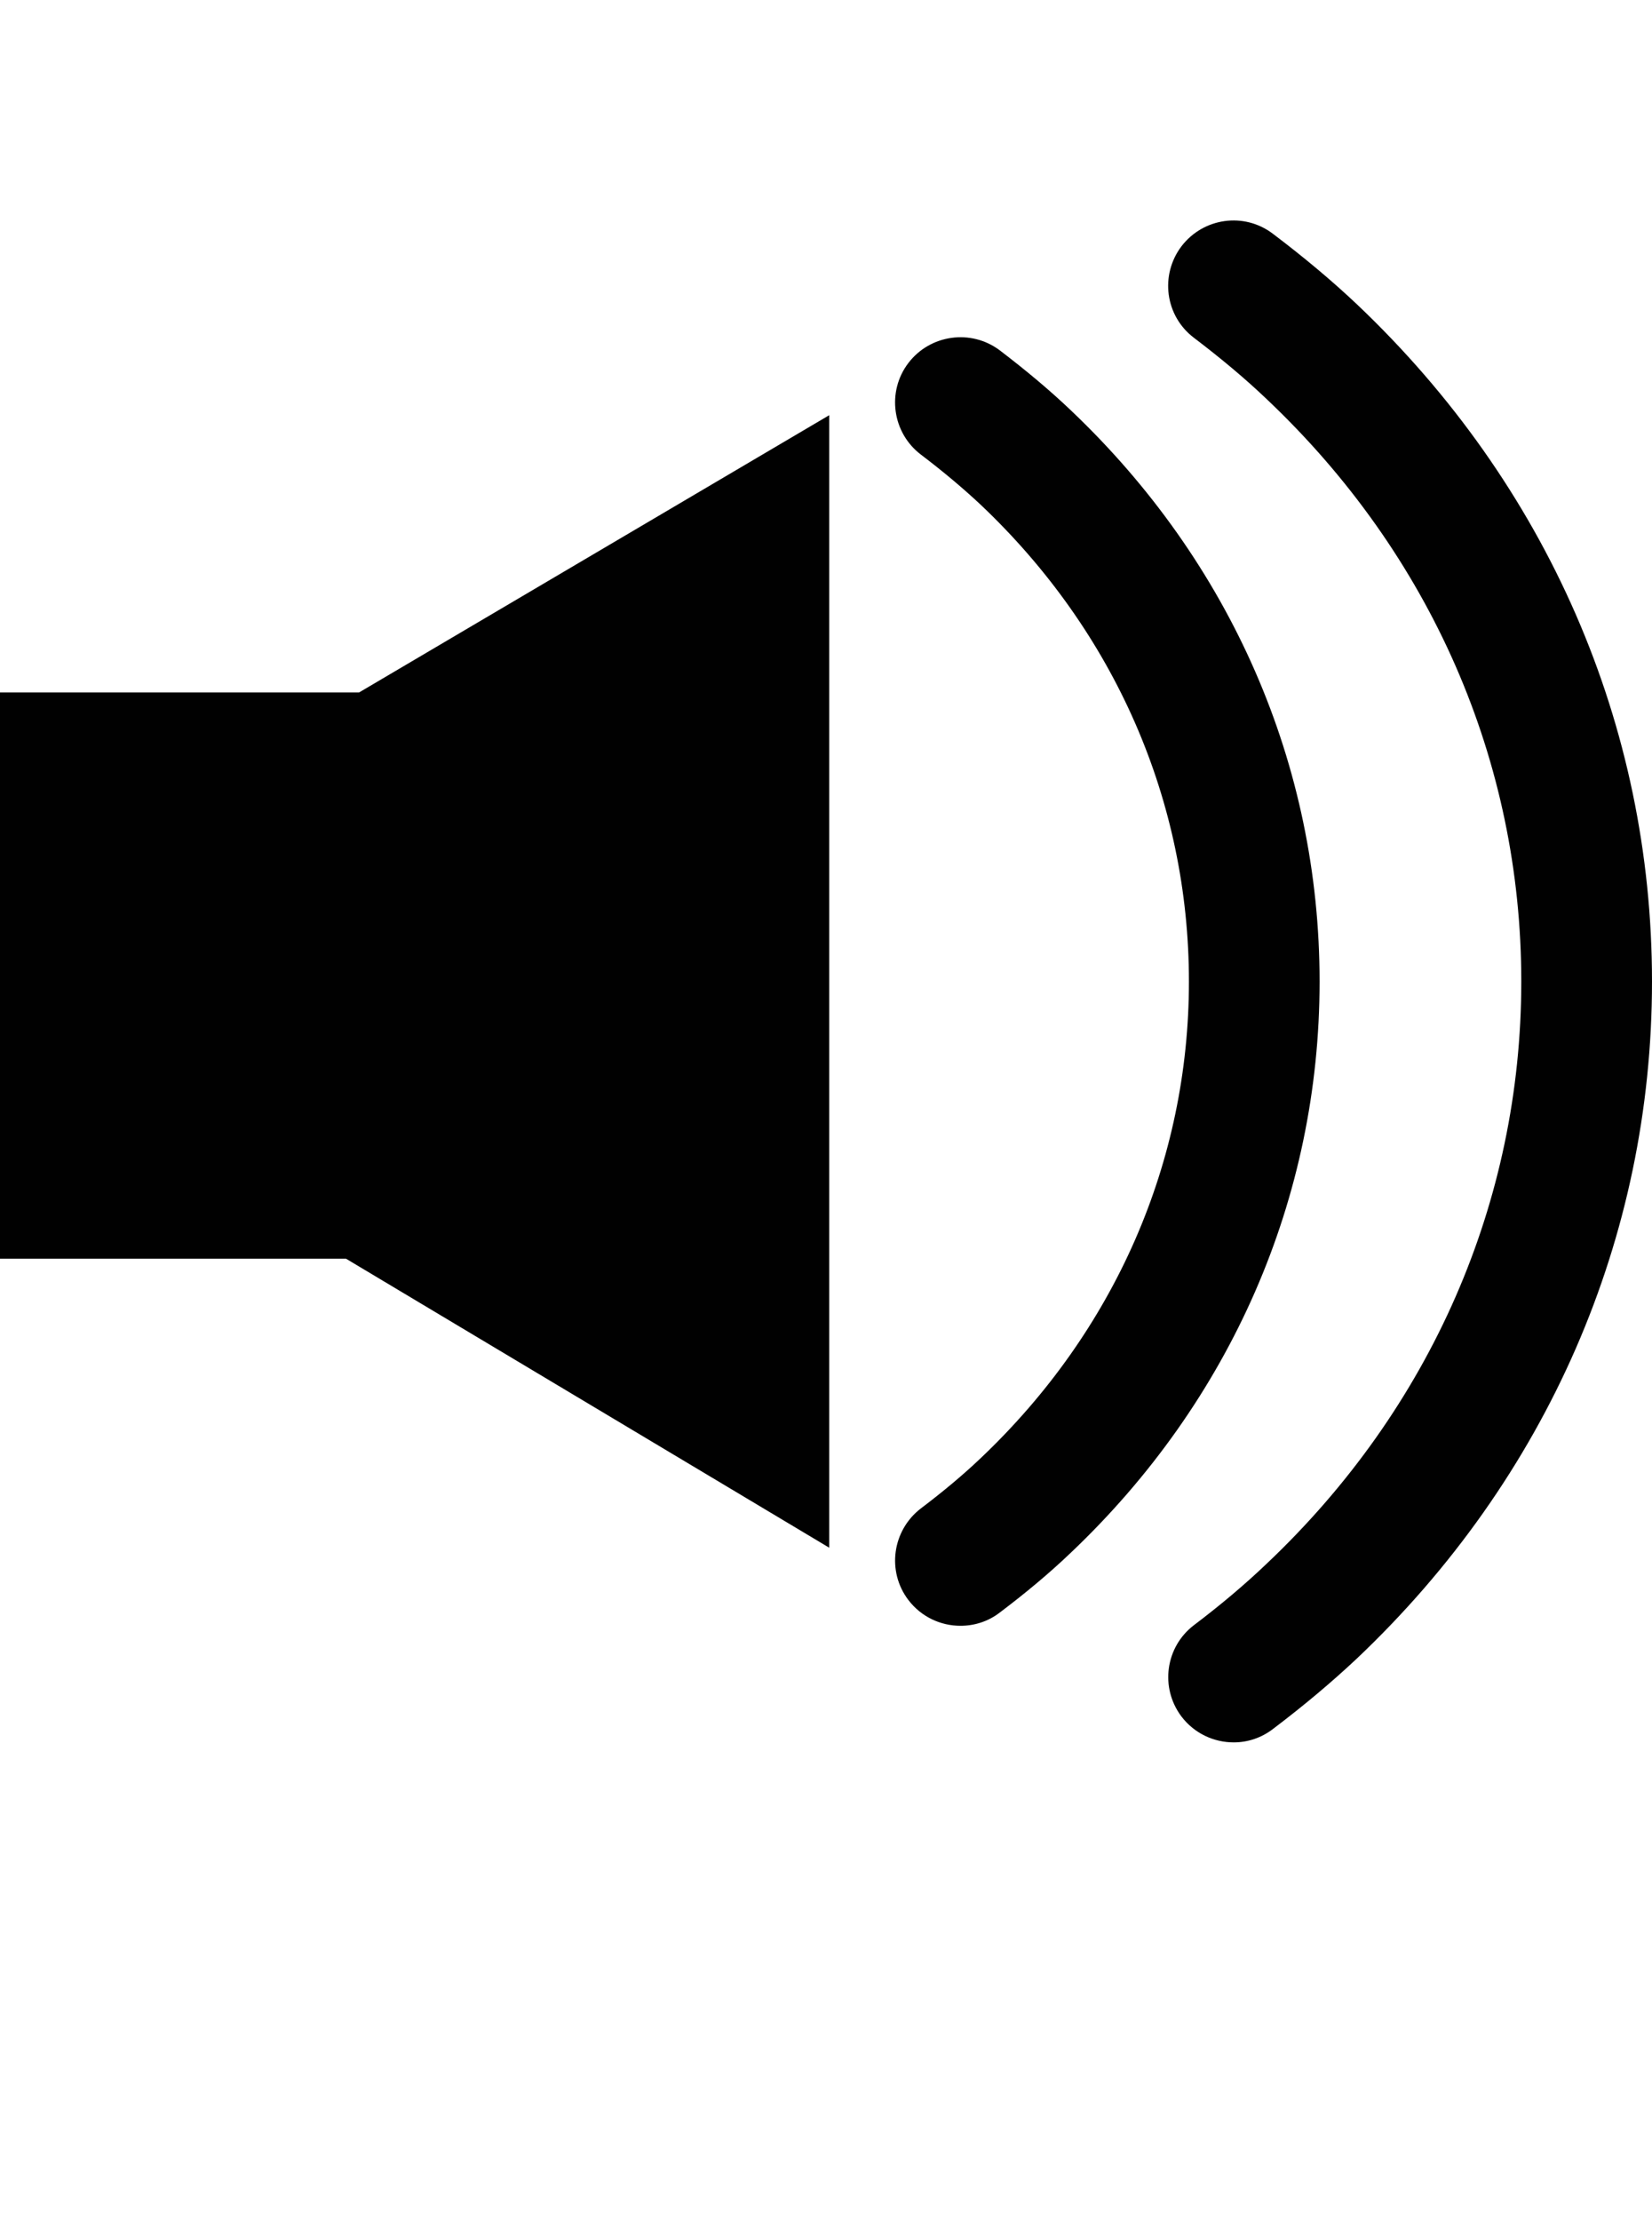 <?xml version="1.0" encoding="iso-8859-1"?>
<!-- Generator: Adobe Illustrator 15.0.0, SVG Export Plug-In . SVG Version: 6.00 Build 0)  -->
<!DOCTYPE svg PUBLIC "-//W3C//DTD SVG 1.1//EN" "http://www.w3.org/Graphics/SVG/1.1/DTD/svg11.dtd">
<svg version="1.1" id="Layer_1" xmlns="http://www.w3.org/2000/svg" xmlns:xlink="http://www.w3.org/1999/xlink" x="0px" y="0px"
	 width="32px" height="43px" viewBox="0 0 32 43" style="enable-background:new 0 0 32 43;" xml:space="preserve">
<g>
	<polygon style="fill:#010101;" points="16.062,8.038 6.955,13.405 0,13.405 0,24.367 6.703,24.367 16.062,29.961 	"/>
	<g>
		<path style="fill:#010101;" d="M23.898,33.73c-0.383,0-0.762-0.172-1.012-0.5c-0.422-0.559-0.312-1.352,0.246-1.773
			c0.531-0.402,0.992-0.793,1.406-1.188c3.18-3.008,4.93-7.012,4.93-11.27c0-4.263-1.75-8.263-4.93-11.271
			c-0.414-0.395-0.875-0.781-1.41-1.188c-0.559-0.422-0.664-1.215-0.242-1.773c0.426-0.555,1.215-0.664,1.77-0.242
			c0.609,0.461,1.141,0.906,1.625,1.363C29.969,9.382,32,14.038,32,19c0,4.961-2.031,9.617-5.719,13.109
			c-0.488,0.457-1.016,0.902-1.625,1.363C24.43,33.645,24.164,33.73,23.898,33.73z"/>
	</g>
	<g>
		<path style="fill:#010101;" d="M18.605,31.473c-0.383,0-0.76-0.172-1.01-0.5c-0.422-0.555-0.312-1.348,0.244-1.773
			c0.438-0.332,0.816-0.648,1.154-0.969c2.607-2.469,4.037-5.746,4.037-9.23c0-3.489-1.43-6.767-4.035-9.231
			c-0.342-0.32-0.719-0.637-1.156-0.969c-0.557-0.422-0.666-1.219-0.244-1.773s1.215-0.664,1.771-0.246
			c0.512,0.391,0.961,0.766,1.367,1.152c3.113,2.949,4.828,6.875,4.828,11.067c0,4.188-1.715,8.117-4.828,11.066
			c-0.406,0.387-0.854,0.762-1.365,1.148C19.141,31.391,18.871,31.473,18.605,31.473z"/>
	</g>
</g>
</svg>
